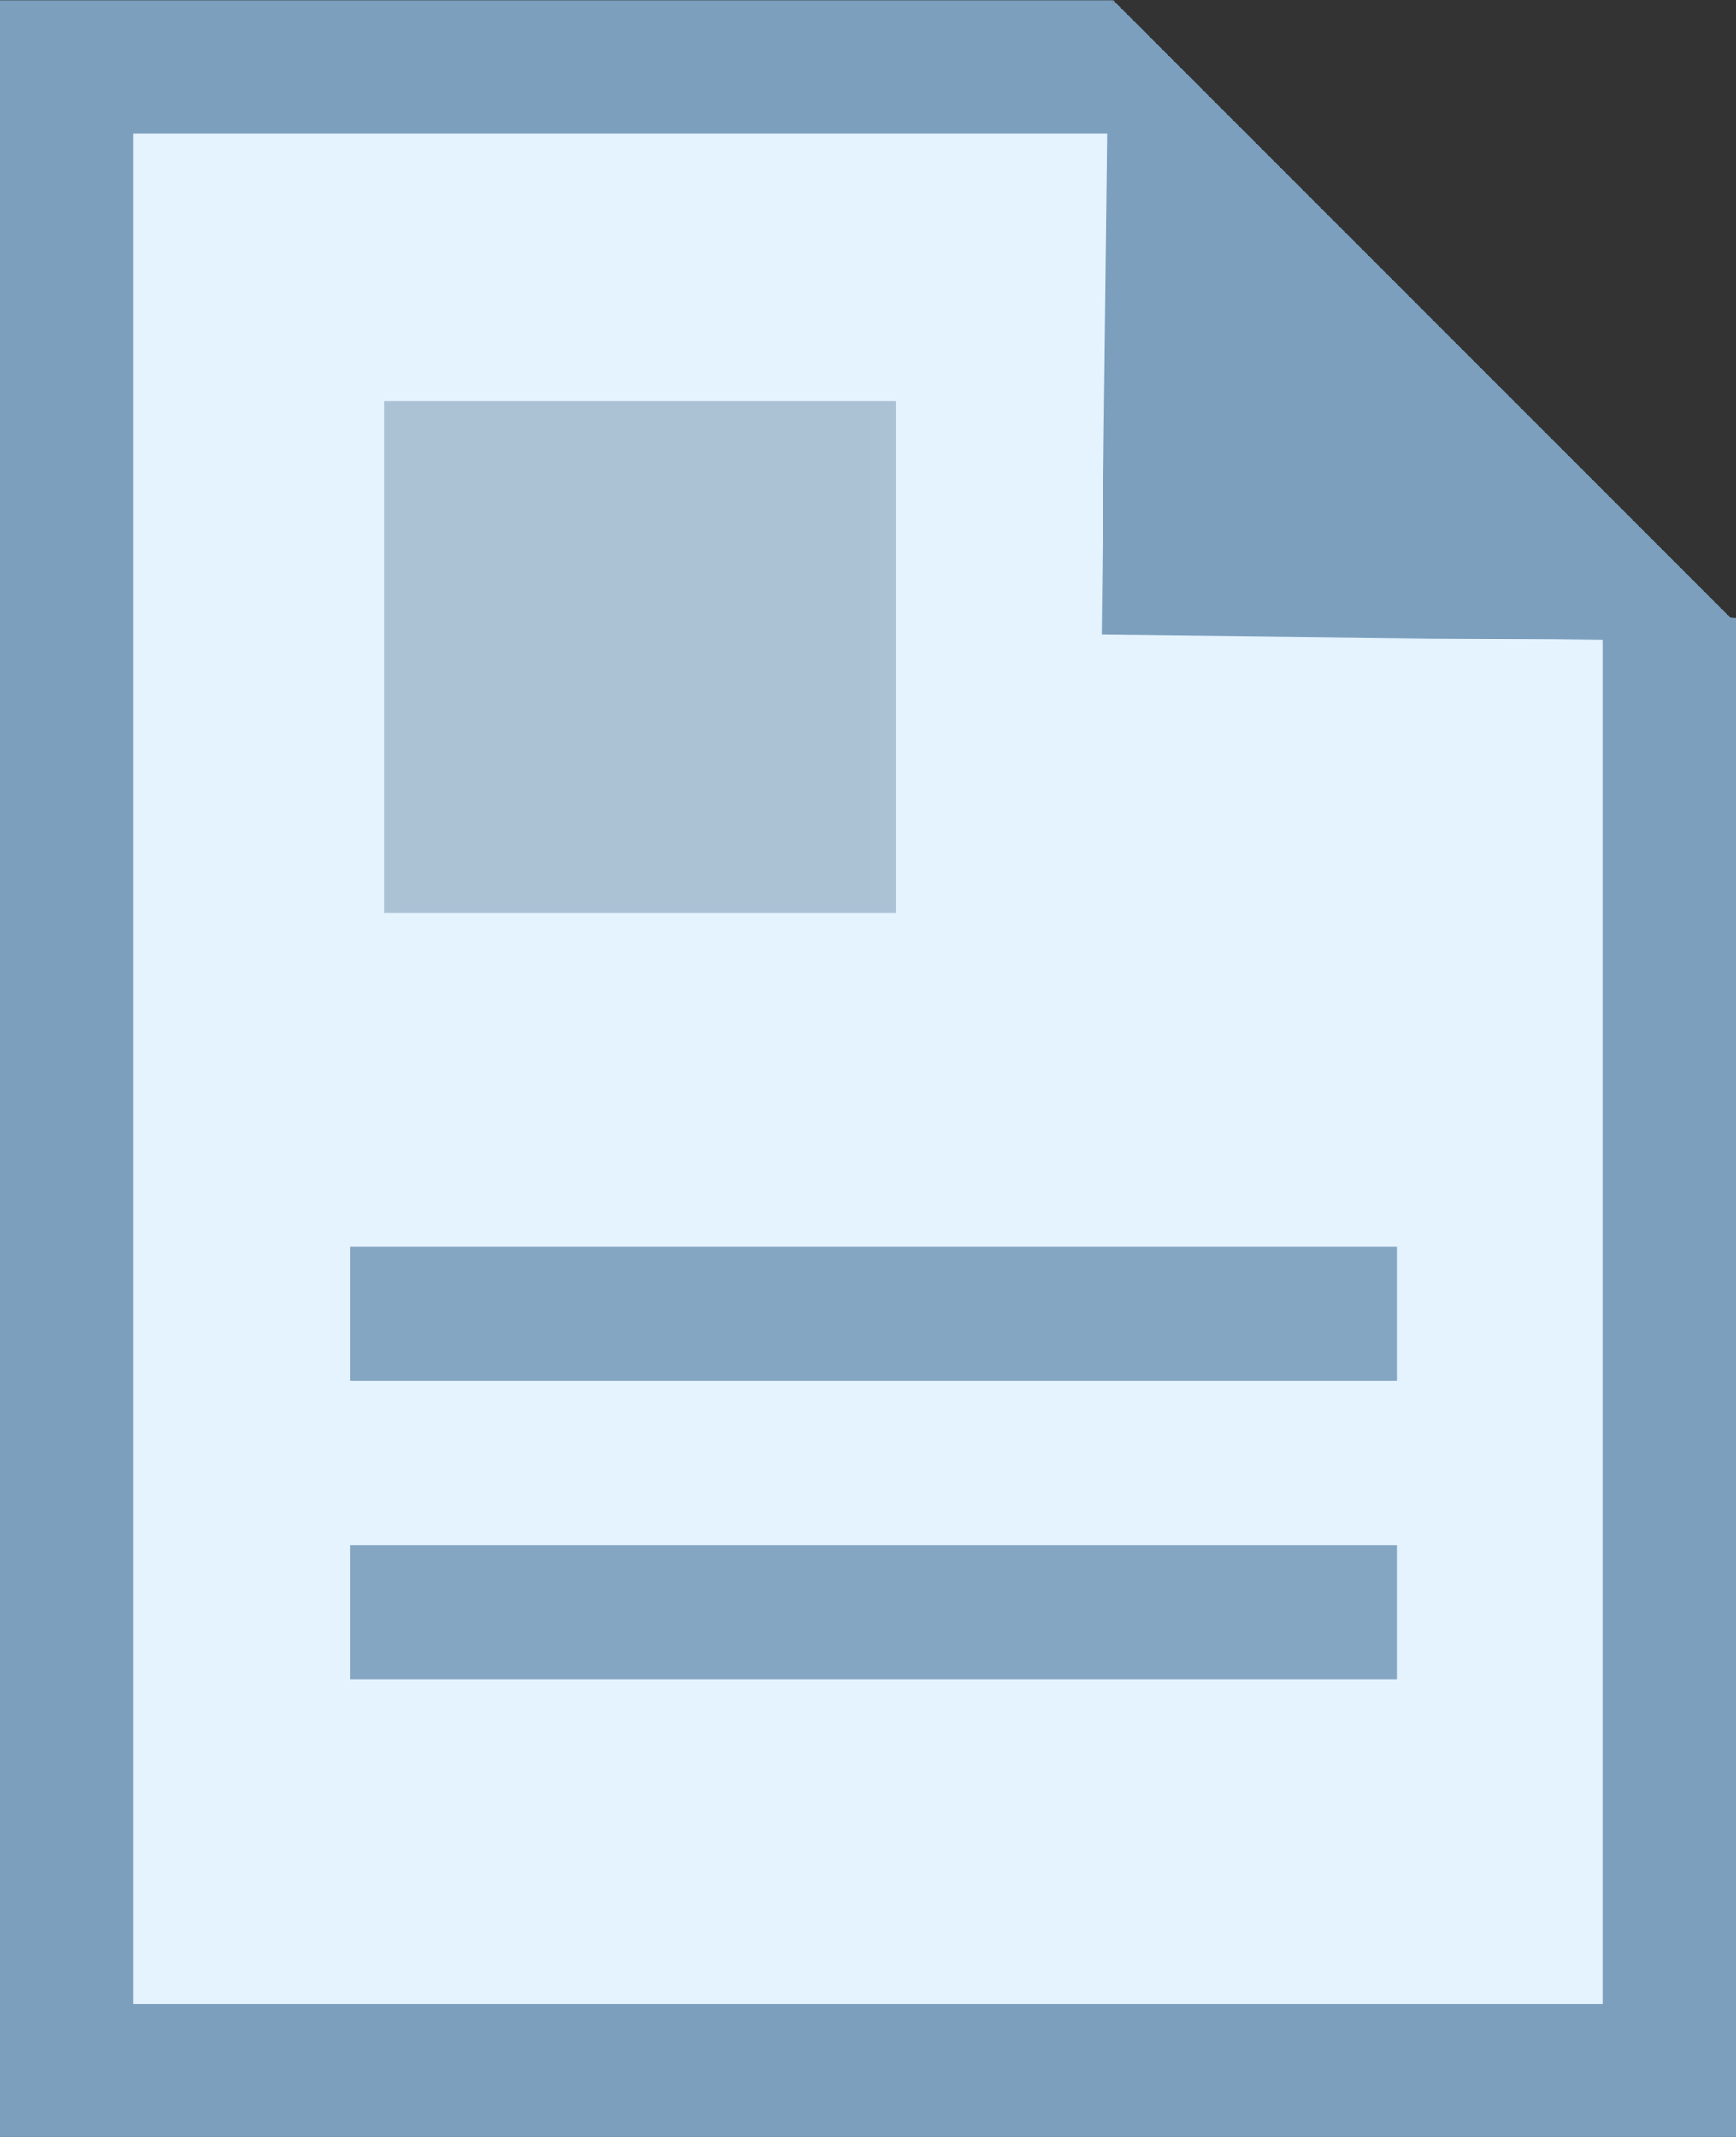 <?xml version="1.0" encoding="utf-8"?>
<!-- Generator: Adobe Illustrator 16.0.0, SVG Export Plug-In . SVG Version: 6.00 Build 0)  -->
<!DOCTYPE svg PUBLIC "-//W3C//DTD SVG 1.1//EN" "http://www.w3.org/Graphics/SVG/1.1/DTD/svg11.dtd">
<svg version="1.1" id="Layer_2" xmlns="http://www.w3.org/2000/svg" xmlns:xlink="http://www.w3.org/1999/xlink" x="0px" y="0px"
	 width="13px" height="16px" viewBox="2.5 1.001 13 16" enable-background="new 2.5 1.001 13 16" xml:space="preserve">
<rect x="2.5" y="1.001" width="13" height="16" fill="#333333" stroke="none"/>
<g id="Layer_7_copy_2_1_">
	<polygon fill="#7B9FBD" points="15.5,17.005 2.5,17.005 2.5,1.003 10.834,1.003 11.042,5.337 15.5,5.628 	"/>
	<polygon fill="#E5F3FF" points="14.5,16.003 3.5,16.003 3.5,2.003 10.791,2.003 10.75,5.753 14.5,5.794 	"/>
</g>
<g id="Layer_9_copy_1_">
	<polygon fill="#7B9FBD" points="15.5,5.668 10.834,5.668 10.834,1.001 	"/>
</g>
<g id="Layer_12_1_">
	<rect x="5.375" y="4.003" fill="#ABC2D5" width="3.833" height="3.833"/>
</g>
<g id="Layer_13_1_">
	<line fill="none" stroke="#84A6C2" stroke-miterlimit="10" x1="5.124" y1="10.837" x2="12.959" y2="10.837"/>
	<line fill="none" stroke="#84A6C2" stroke-miterlimit="10" x1="5.124" y1="13.073" x2="12.959" y2="13.073"/>
</g>
</svg>
